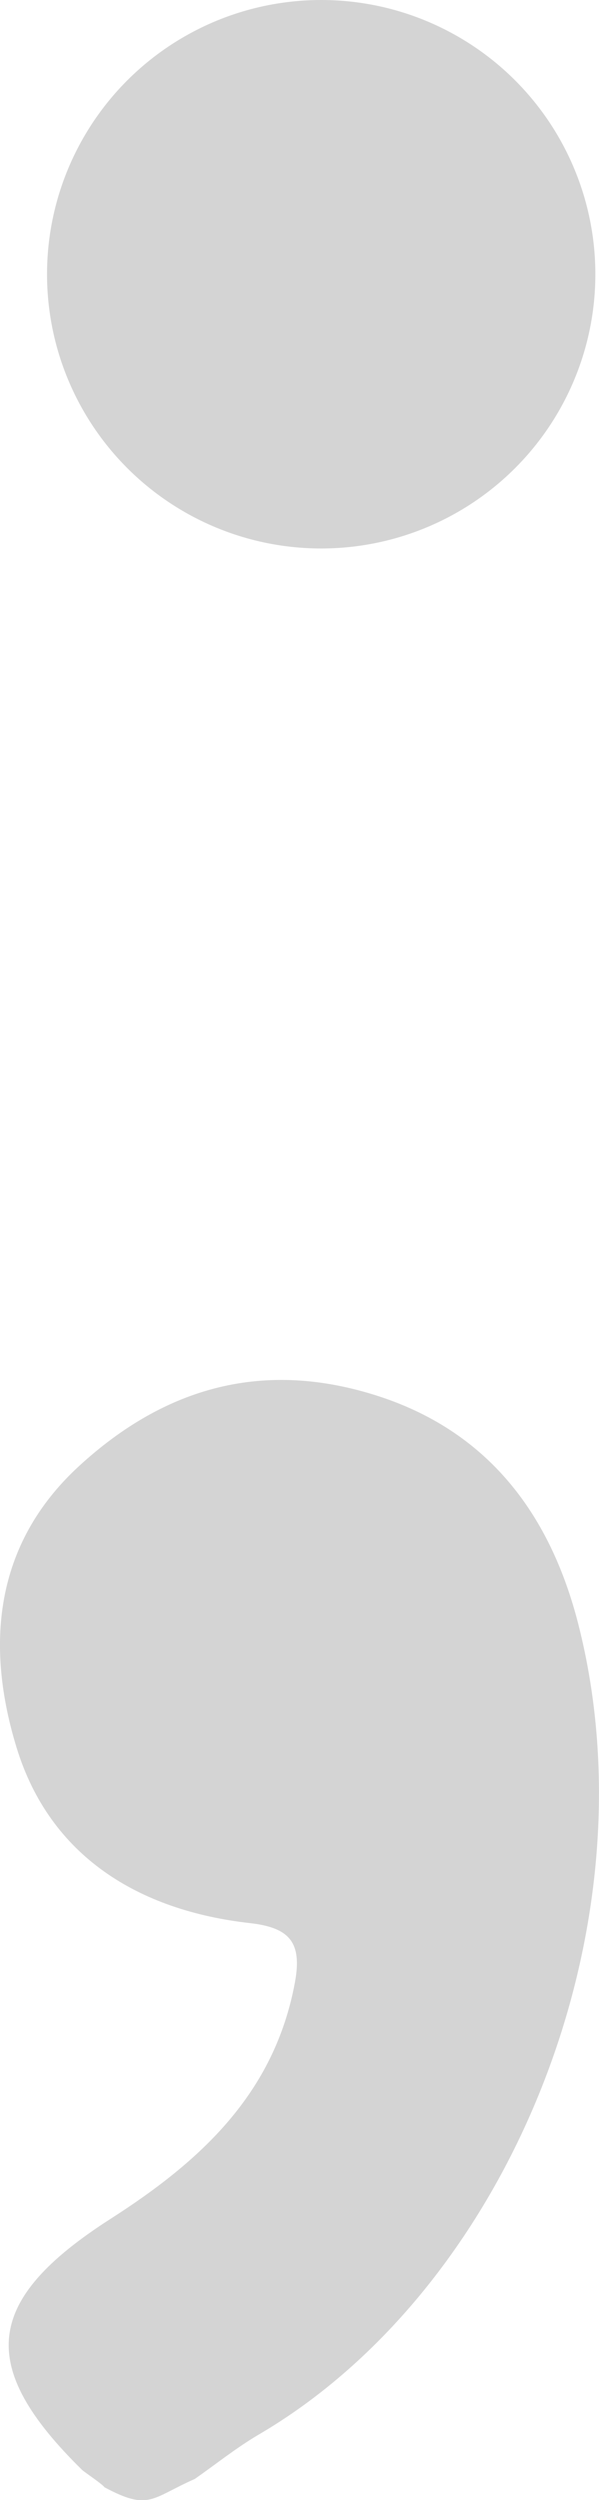 <svg xmlns="http://www.w3.org/2000/svg" viewBox="0 0 55.91 233.29"><defs><style>.a{fill:#d4d4d4;}</style></defs><title>pontovirgula</title><path class="a" d="M19.51,240.76c-.17-.28-1.86-1.4-2.09-1.62-9.83-9.66-9.19-15.83,2.65-23.42,8.37-5.36,15.3-11.67,17.22-22.08.68-3.7-.48-5.1-4.19-5.52-10.4-1.17-18.68-6.23-21.79-16.37-2.87-9.36-2.21-18.9,5.84-26.29s17.31-10,28.06-6.47c10.44,3.44,16,11.34,18.52,21.2,7.21,28.21-6.36,62-29.95,75.73-2,1.19-3.89,2.7-5.83,4.06C23.88,241.78,23.69,243,19.51,240.76Z" transform="translate(-9.76 -8.67)"/><circle class="a" cx="29.98" cy="25.59" r="25.59"/><path class="a" d="M28,240" transform="translate(-9.76 -8.67)"/><path class="a" d="M18,240" transform="translate(-9.76 -8.67)"/></svg>